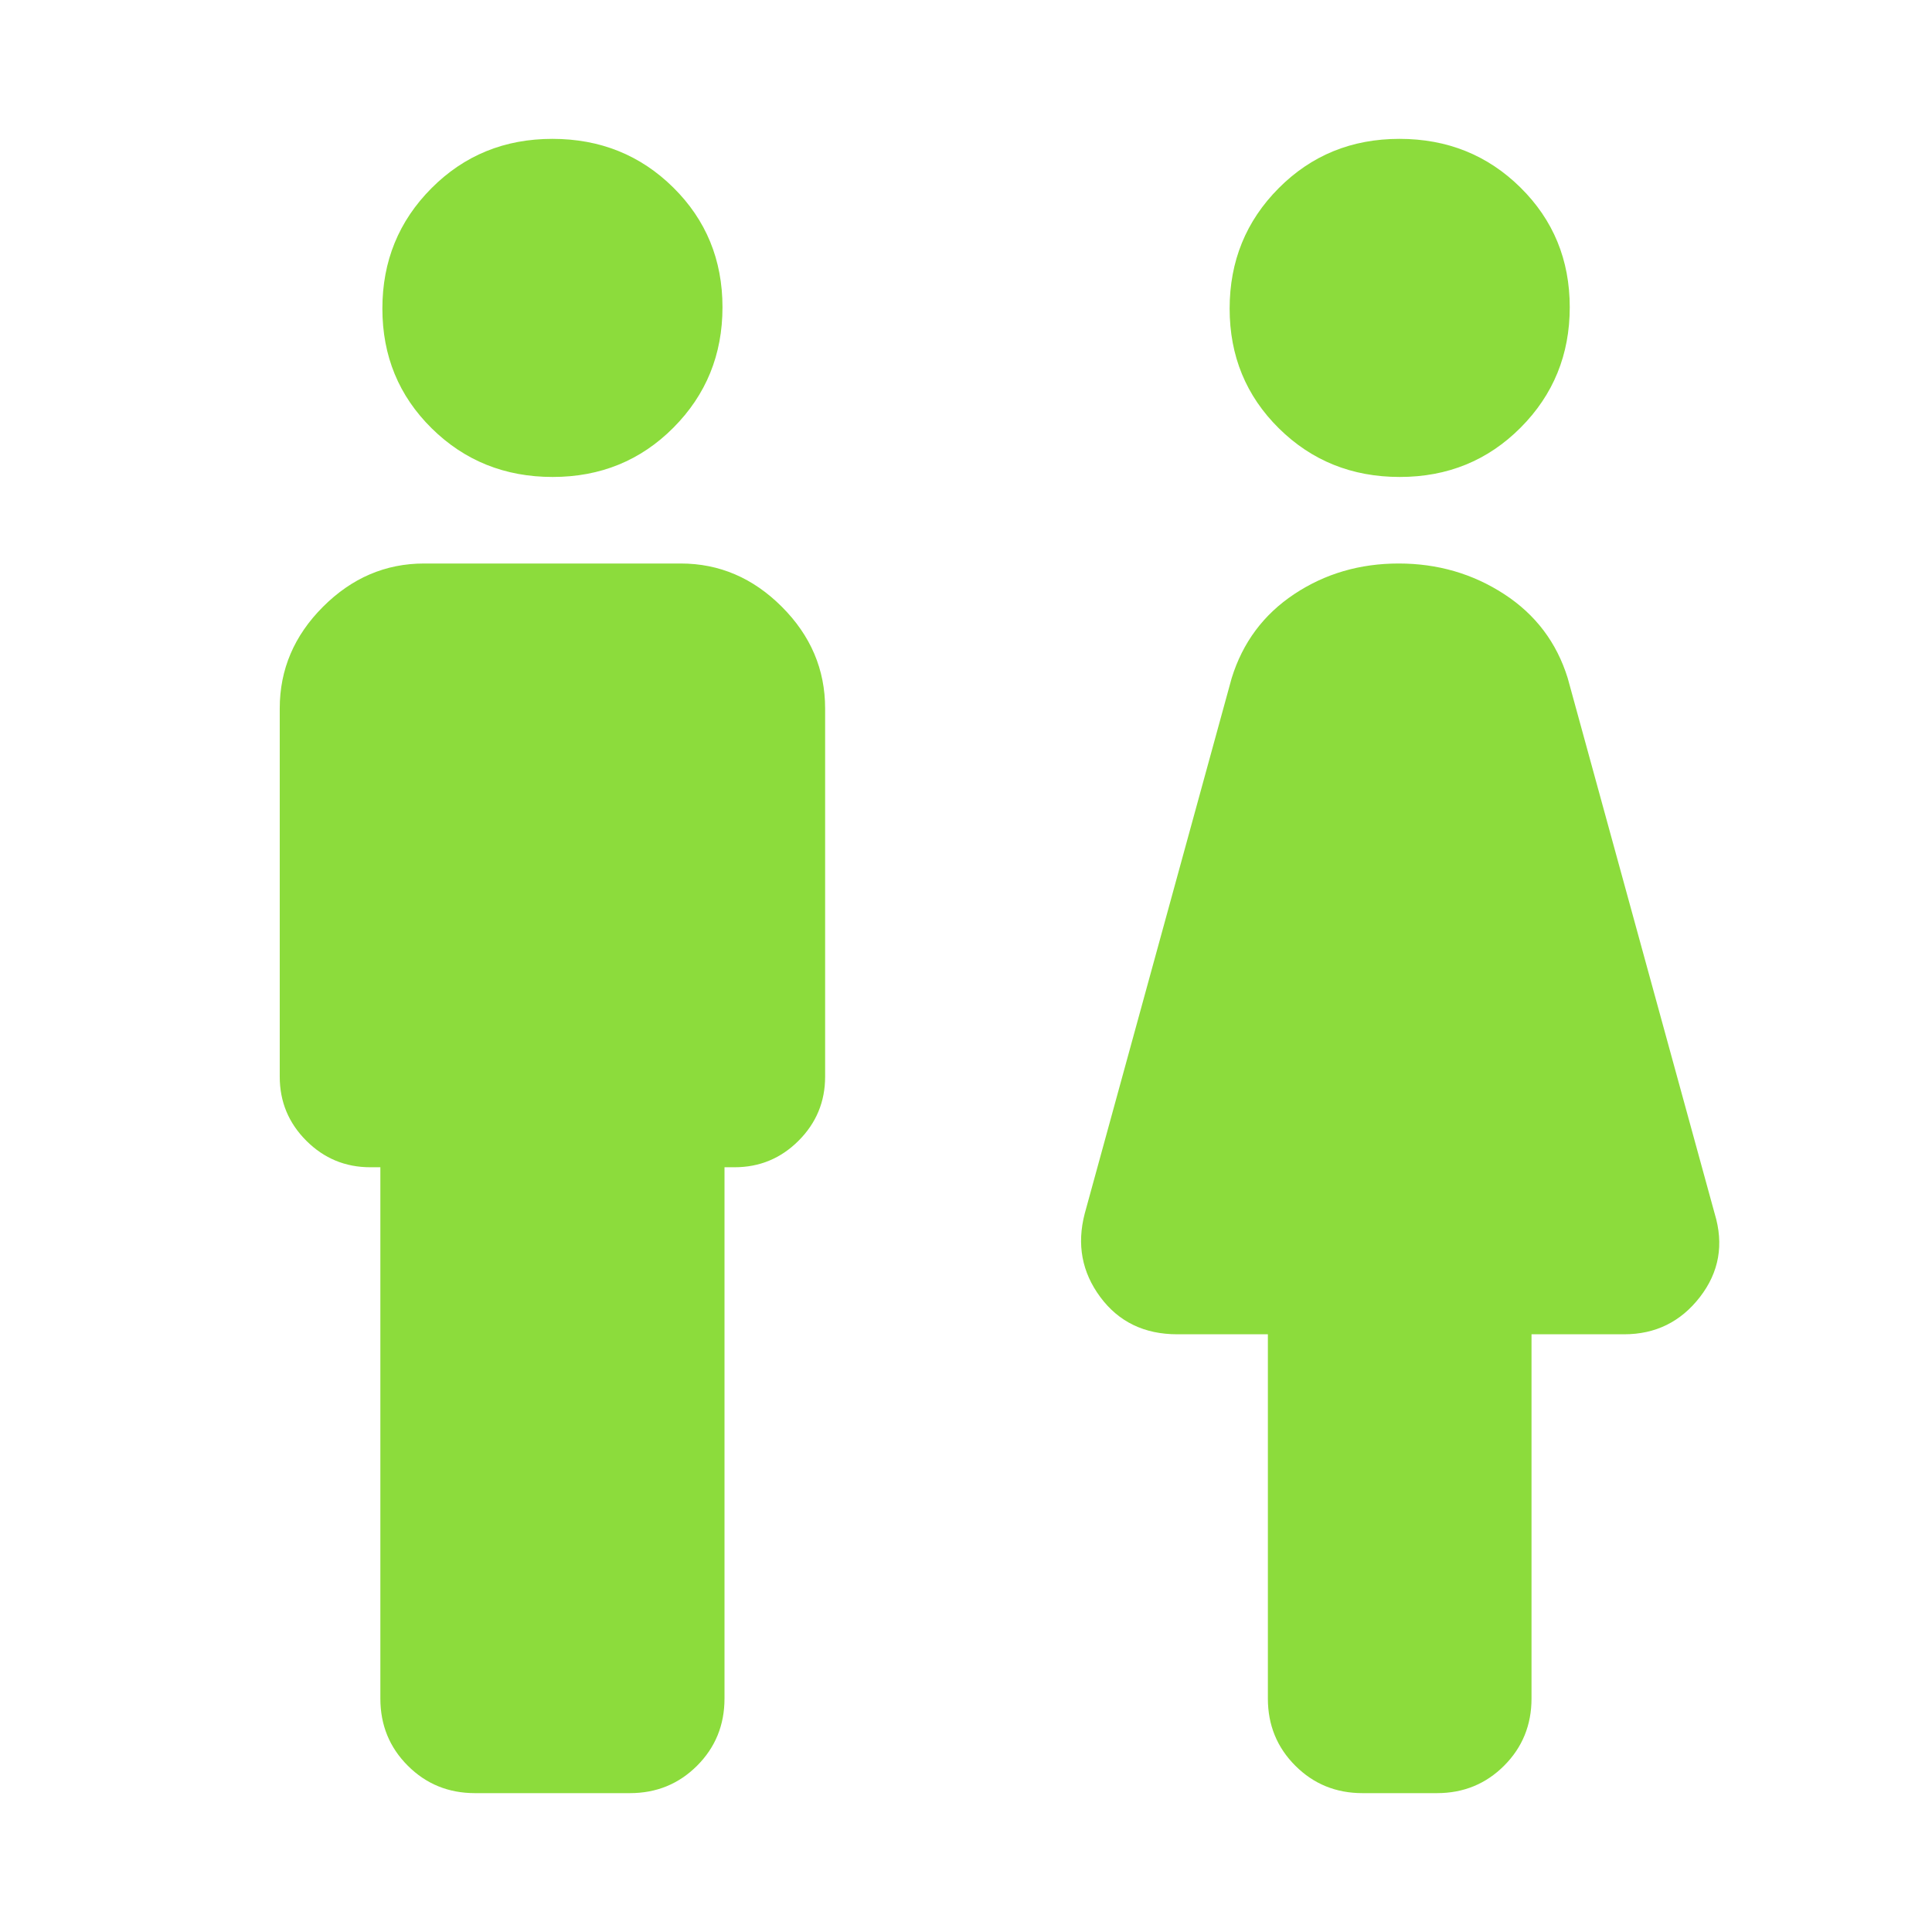 <svg xmlns="http://www.w3.org/2000/svg" height="48" viewBox="0 -960 960 960" width="48"><path fill="rgb(140, 220, 60)" d="M189-116v-264h-5q-18.62 0-31.81-13.19Q139-406.38 139-425v-183q0-29 21.5-50.5t50.24-21.5h127.52q28.74 0 50.24 21.5Q410-637 410-608v183q0 18.62-13.19 31.81Q383.63-380 365-380h-5v264q0 19.75-13.62 33.37Q332.75-69 313-69h-77q-19.75 0-33.37-13.63Q189-96.25 189-116Zm85.62-607q-35.62 0-60.12-24.17-24.5-24.18-24.5-59.5 0-35.33 24.42-59.83t60.04-24.5q35.62 0 60.08 24.17Q359-842.65 359-807.33q0 35.33-24.38 59.83t-60 24.5ZM630-116v-181h-45q-24.55 0-38.27-18.5Q533-334 539-357l73-266q8.22-26.59 31.11-41.8Q666-680 695-680t52.39 15.2Q770.78-649.59 779-623l73 266q7 23-7.32 41.5T807-297h-46v181q0 19.75-13.62 33.37Q733.75-69 714-69h-37q-19.75 0-33.37-13.63Q630-96.25 630-116Zm65.54-607q-35.62 0-60.08-24.17Q611-771.35 611-806.67q0-35.33 24.38-59.83t60-24.5q35.62 0 60.12 24.17 24.5 24.18 24.5 59.5 0 35.33-24.42 59.83T695.54-723Z"/></svg>